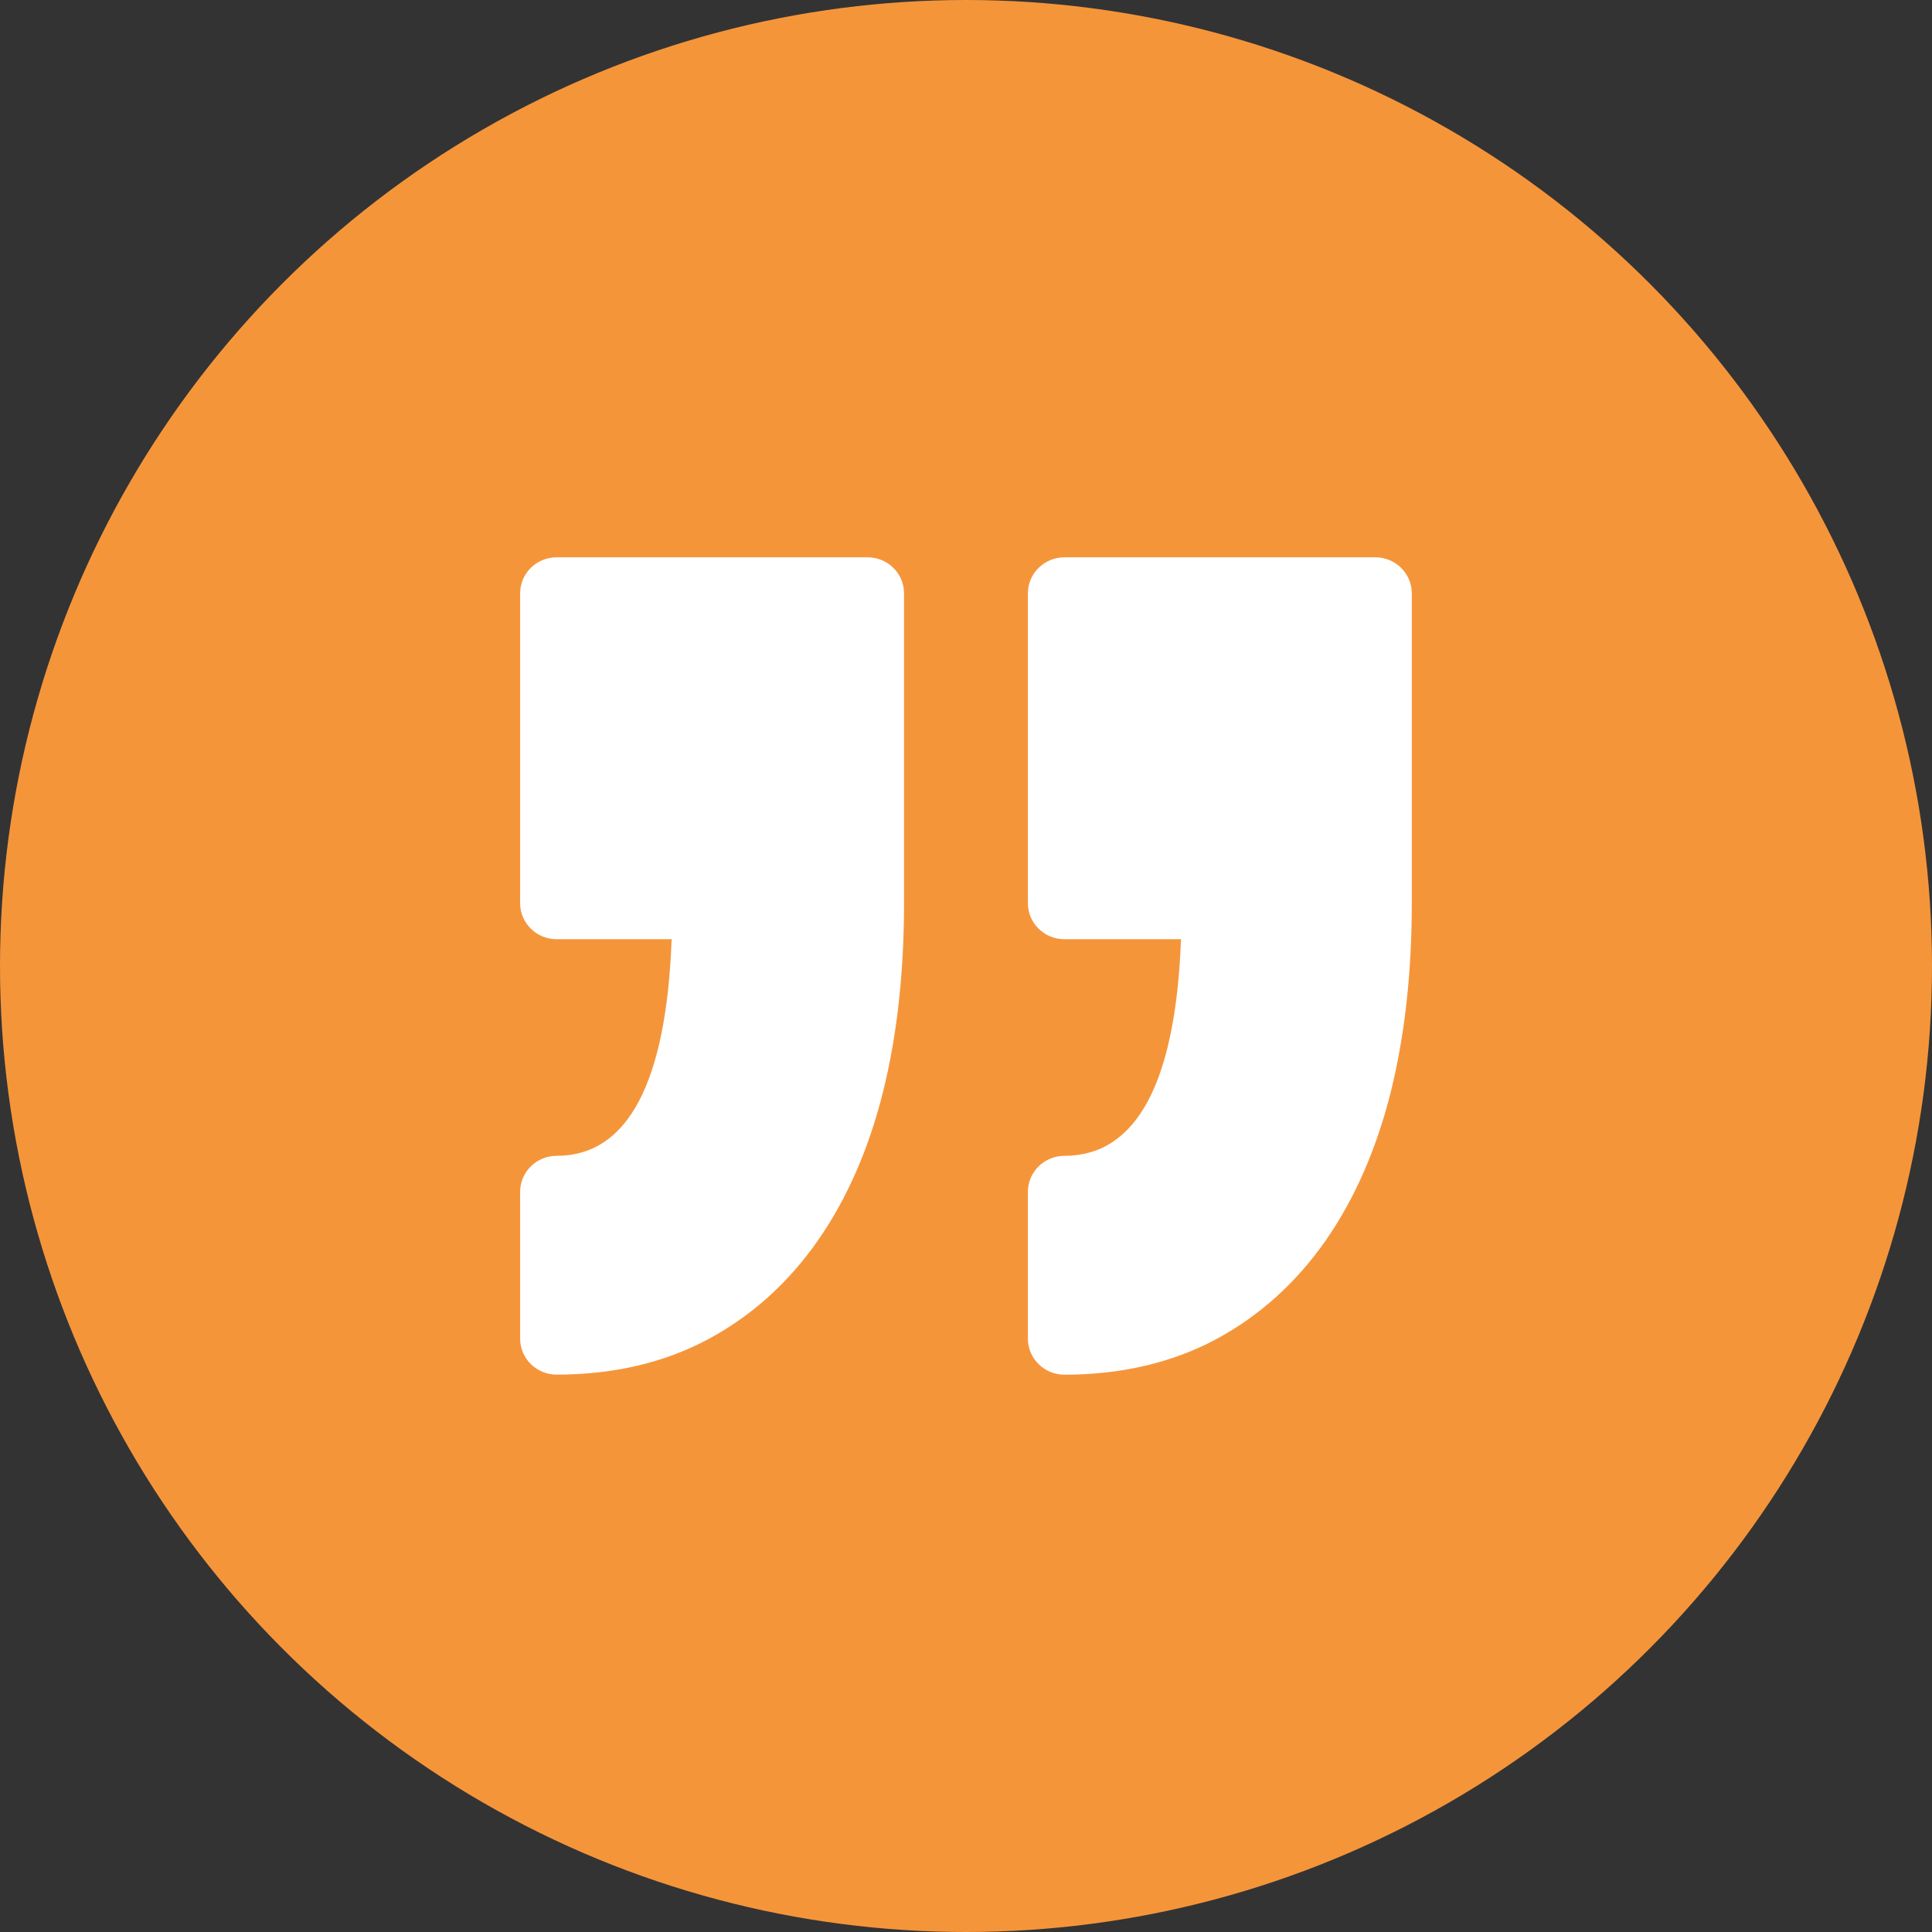 <svg width="28" height="28" viewBox="0 0 28 28" fill="none" xmlns="http://www.w3.org/2000/svg">
<rect x="0" y="0" width="28" height="28" fill="#333333" stroke="none"/>
<g id="Group 3587">
<circle id="Ellipse 2663" cx="14" cy="14" r="14" fill="#F5953A"/>
<path id="Vector" d="M14.897 19.4V17.273C14.897 16.985 15.134 16.751 15.427 16.751C16.47 16.751 17.038 15.696 17.116 13.612H15.427C15.134 13.612 14.897 13.378 14.897 13.09V8.599C14.897 8.311 15.134 8.077 15.427 8.077H19.932C20.224 8.077 20.461 8.311 20.461 8.599V13.09C20.461 14.089 20.359 15.005 20.159 15.815C19.952 16.644 19.636 17.369 19.218 17.971C18.789 18.588 18.251 19.073 17.621 19.411C16.986 19.75 16.248 19.923 15.427 19.923C15.134 19.923 14.897 19.689 14.897 19.4ZM8.068 16.751C7.775 16.751 7.538 16.985 7.538 17.273V19.4C7.538 19.689 7.775 19.922 8.068 19.922C8.888 19.922 9.627 19.75 10.261 19.41C10.892 19.073 11.43 18.588 11.859 17.97C12.277 17.369 12.594 16.644 12.8 15.814C13.001 15.004 13.102 14.088 13.102 13.09V8.599C13.102 8.31 12.865 8.077 12.573 8.077H8.068C7.775 8.077 7.538 8.311 7.538 8.599V13.09C7.538 13.378 7.775 13.612 8.068 13.612H9.734C9.656 15.696 9.097 16.751 8.068 16.751Z" fill="white"/>
</g>
</svg>
